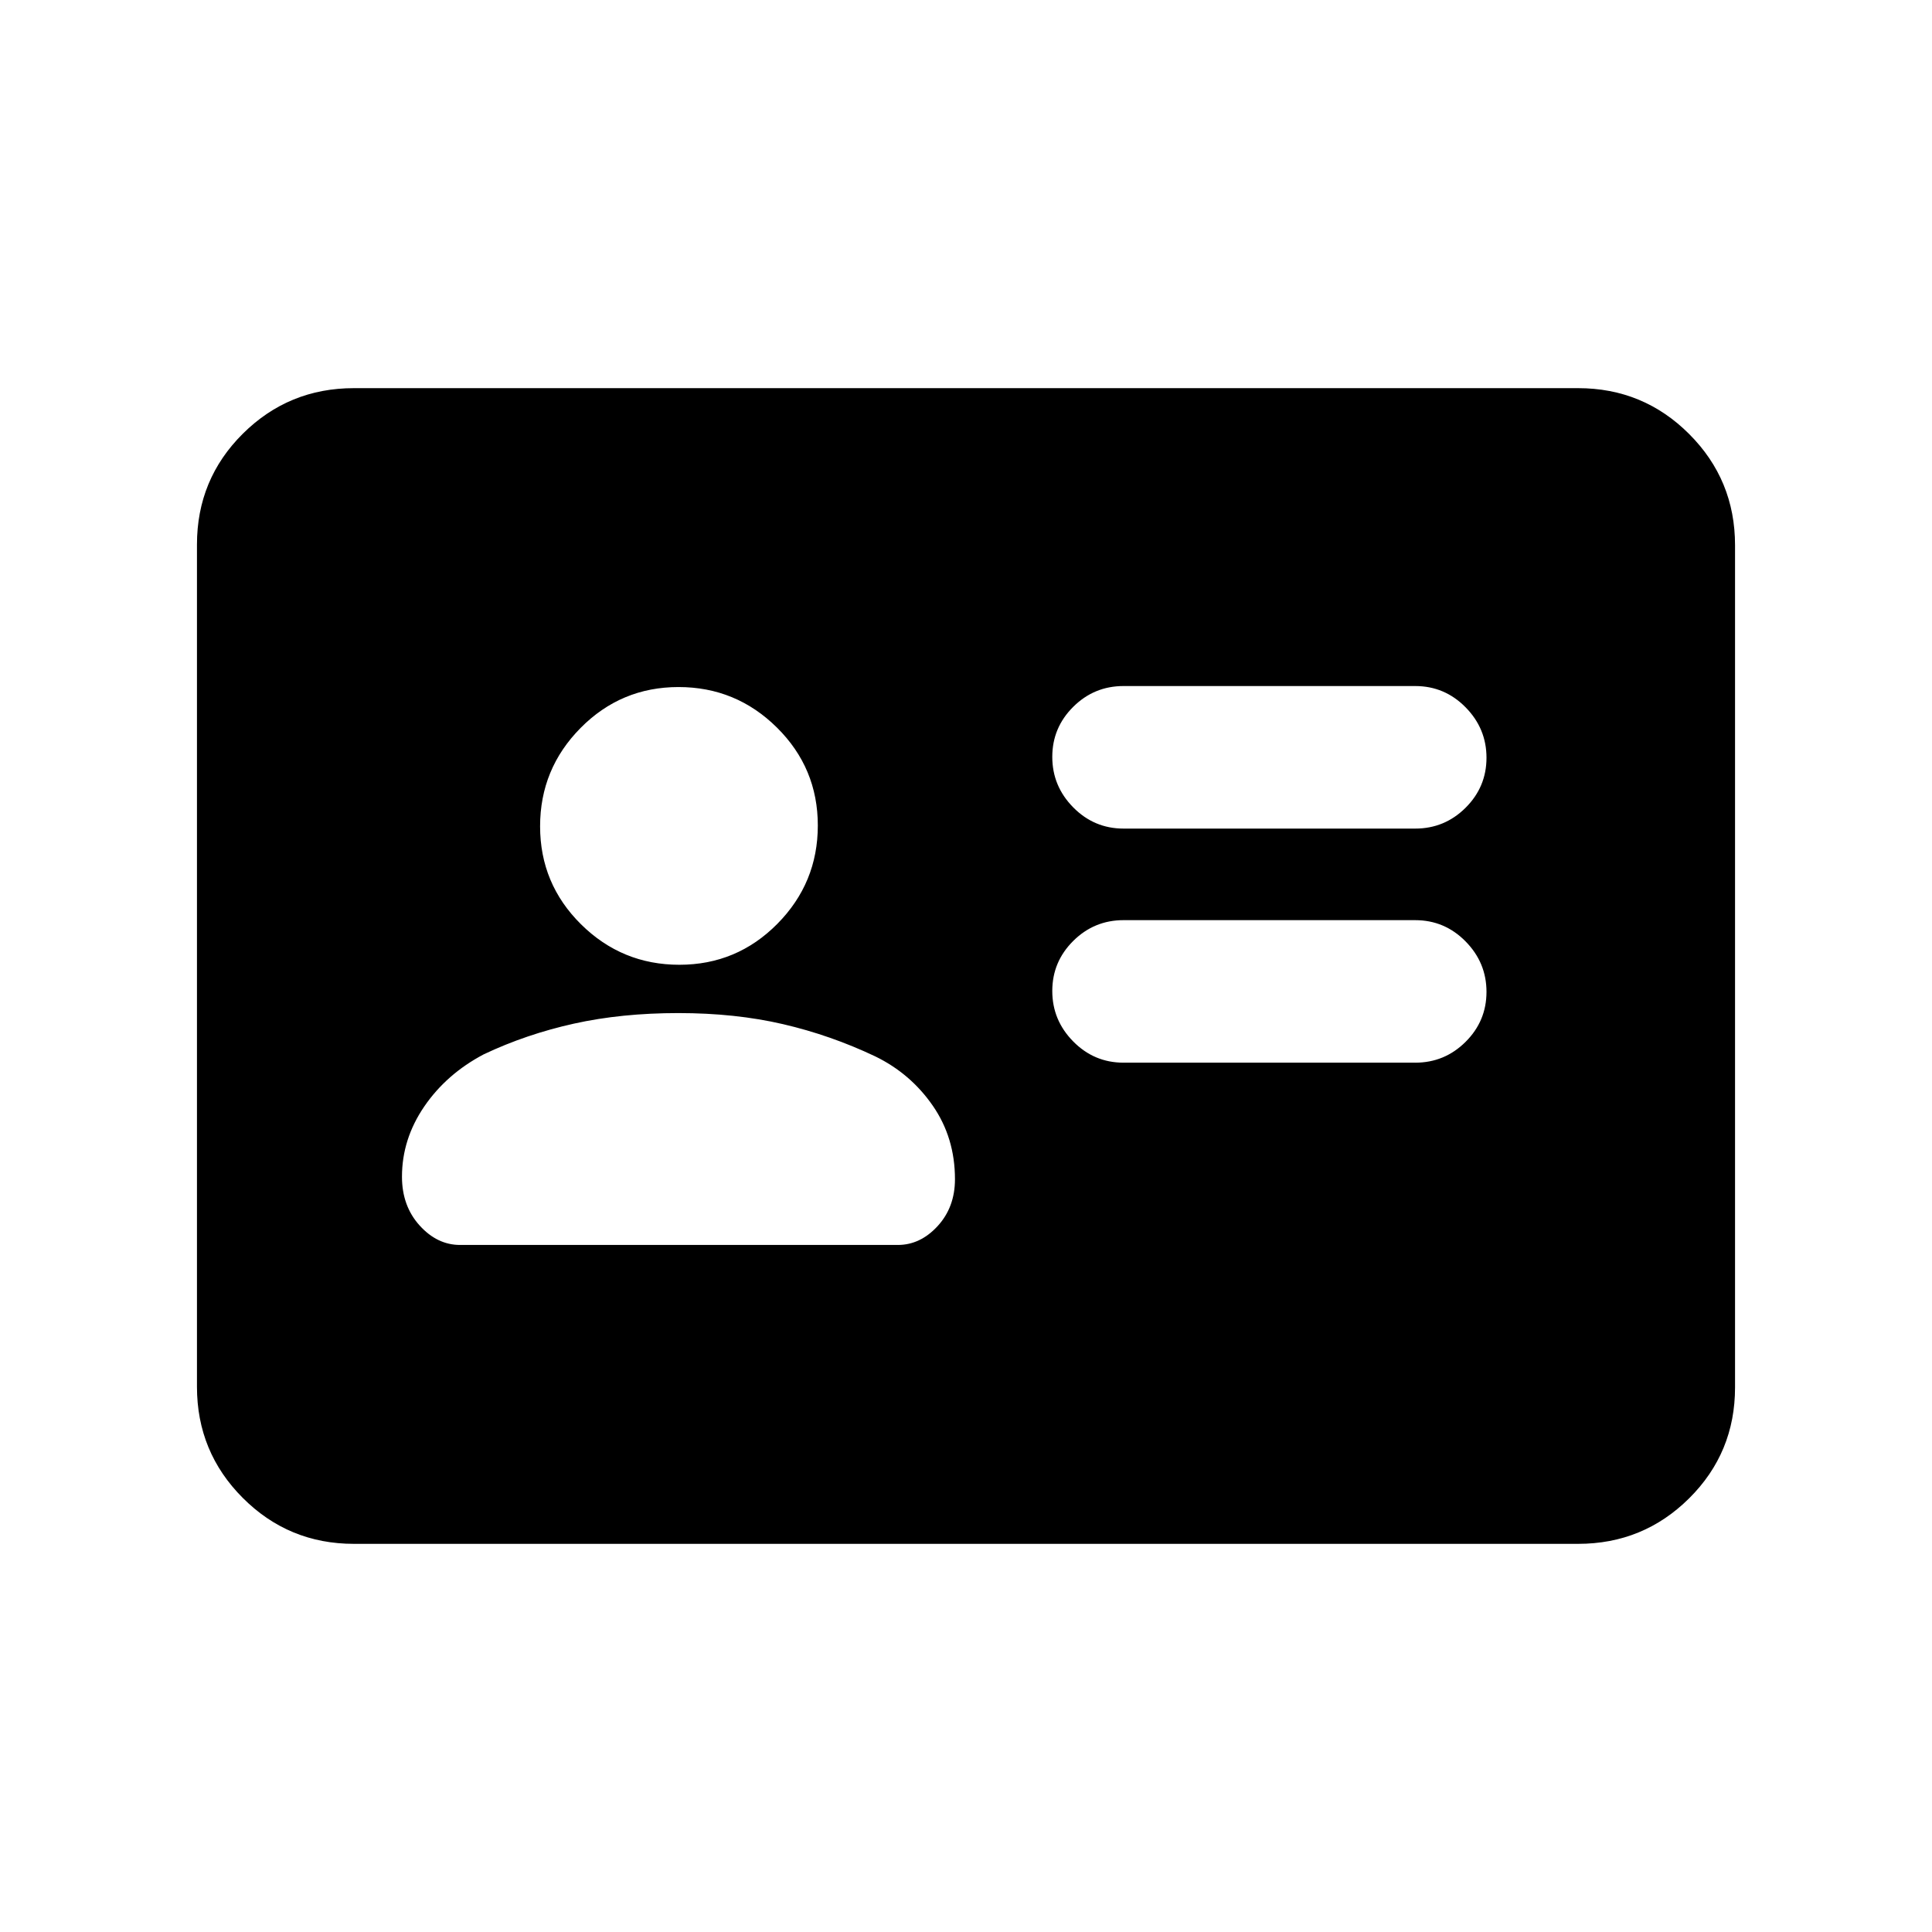 <svg xmlns="http://www.w3.org/2000/svg" height="20" viewBox="0 -960 960 960" width="20"><path d="M703.22-431.96q14.61 0 25.01-10.34 10.4-10.34 10.4-24.86t-10.4-25.07q-10.4-10.55-25.01-10.55H558.28q-14.61 0-25.01 10.34-10.4 10.34-10.4 24.86t10.4 25.07q10.4 10.55 25.01 10.55h144.94Zm0-116.32q14.61 0 25.01-10.34 10.4-10.34 10.4-24.87 0-14.52-10.4-25.07t-25.01-10.55H558.28q-14.61 0-25.01 10.34-10.4 10.34-10.4 24.86 0 14.53 10.4 25.08 10.4 10.55 25.01 10.55h144.94Zm-366.1 91.67q-28.27 0-51.95 5.25-23.67 5.25-44.8 15.25-18.54 9.78-29.59 25.97-11.04 16.19-11.04 34.84 0 14.53 8.75 24.22t20.12 9.69h217.52q11.16 0 19.78-9.38 8.61-9.38 8.61-23.3 0-20.59-11.04-36.54-11.05-15.96-28.61-24.5-22.13-10.5-45.81-16-23.67-5.5-51.94-5.5Zm.46-24q28.55 0 48.67-20.33t20.12-48.88q0-28.55-20.33-48.67t-48.88-20.12q-28.55 0-48.67 20.33t-20.12 48.88q0 28.55 20.33 48.67t48.88 20.12ZM175.87-192.87q-32.42 0-55.21-22.8t-22.79-55.24v-418.5q0-32.44 22.79-55.08t55.21-22.64h608.26q32.42 0 55.21 22.8t22.79 55.24v418.5q0 32.44-22.79 55.08t-55.21 22.64H175.87Z"/></svg>